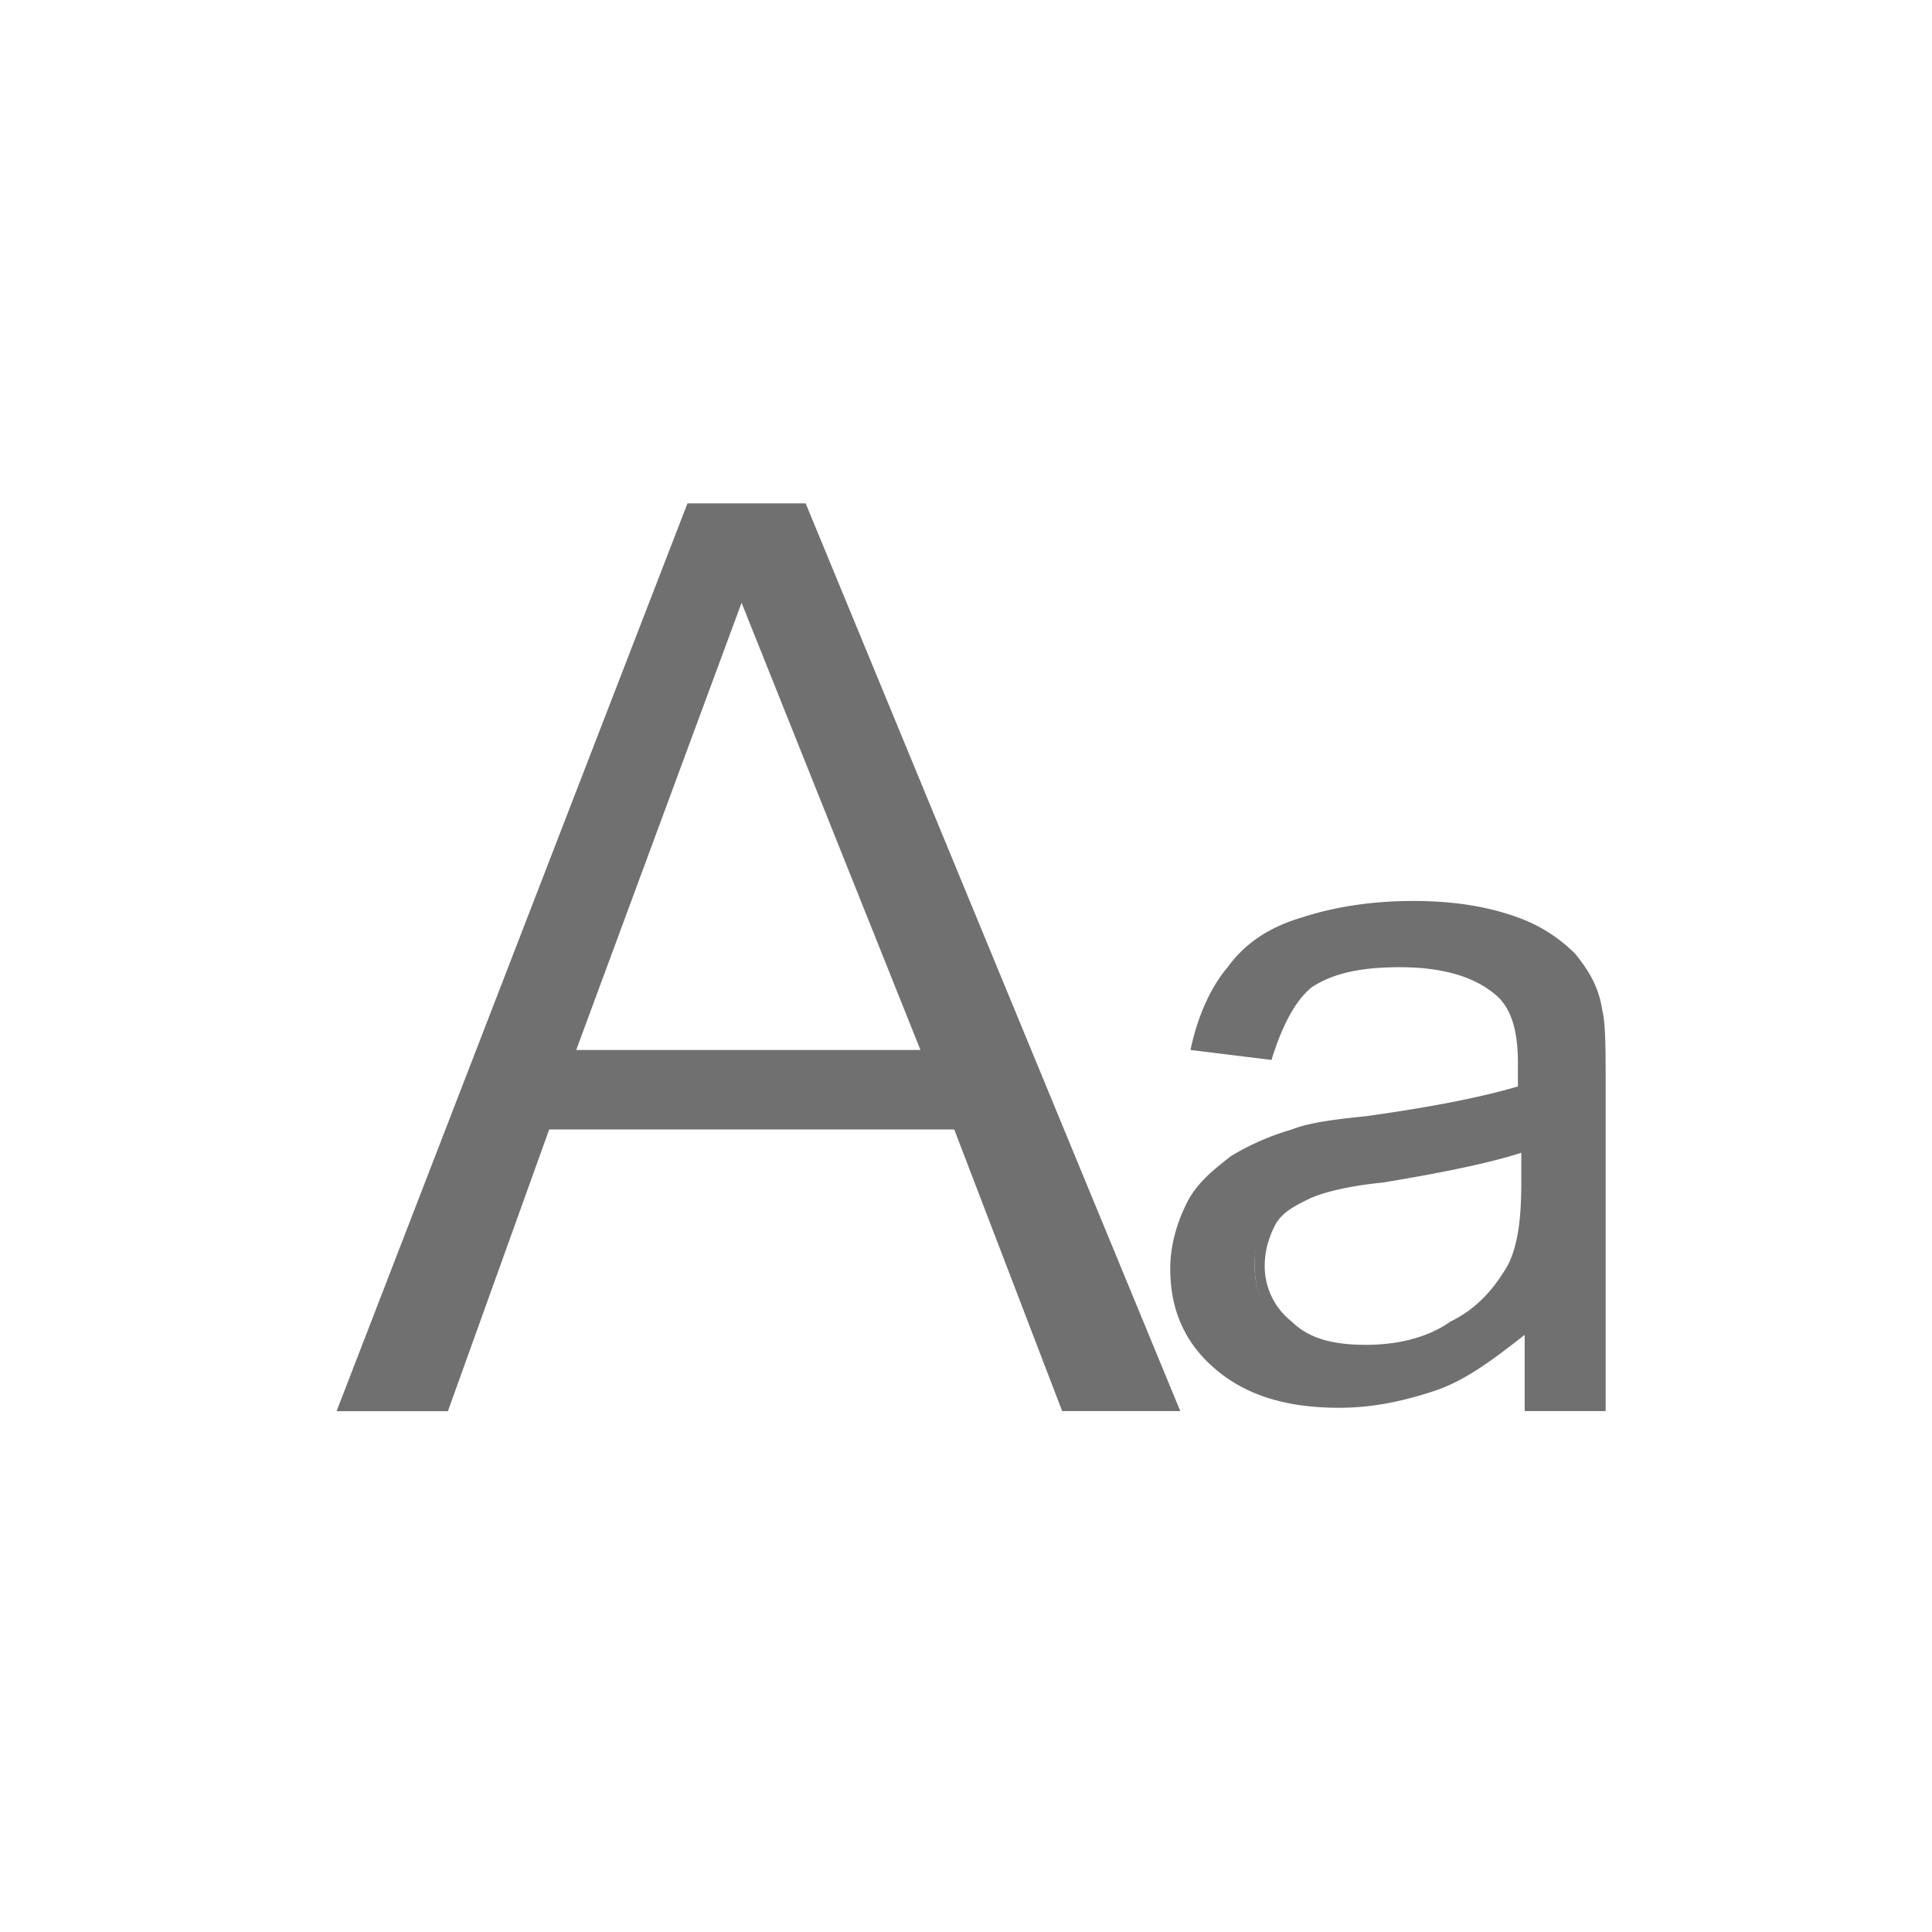 <svg t="1674648367625" class="icon" viewBox="0 0 1024 1024" version="1.1" xmlns="http://www.w3.org/2000/svg" p-id="1705" width="200" height="200"><path d="M562.987 747.947l-57.216-149.291H291.072L237.397 747.947H178.389L364.373 266.795h62.635l198.571 481.109h-62.635z m-257.579-191.445h182.443L393.045 319.488l-87.637 237.013zM713.301 742.656c-26.88 0-48.341-7.04-62.635-19.328-14.293-12.288-21.461-29.867-21.461-49.152 0-12.288 3.584-22.827 8.96-31.616a53.76 53.76 0 0 1 21.461-22.827c8.96-5.291 19.627-10.539 30.379-14.08 8.96-1.707 21.504-3.499 39.381-6.997 35.755-3.499 62.592-8.789 80.512-15.787l3.584-1.749v-15.829c0-19.285-5.376-33.365-14.336-42.112-12.501-10.539-30.421-15.787-53.675-15.787s-39.339 3.499-50.091 12.245c-10.709 7.04-17.92 19.328-23.253 36.864l-35.755-3.499c3.541-15.787 8.96-28.075 17.877-36.864 8.96-10.539 21.461-19.328 37.547-24.576a186.24 186.24 0 0 1 57.259-8.789c21.461 0 39.381 1.749 53.675 7.04 12.501 5.248 23.253 10.539 28.587 17.536 5.419 7.04 10.752 15.787 12.544 28.117 1.792 6.997 1.792 21.035 1.792 38.613v166.827h-30.421v-43.947l-8.96 7.04c-16.085 14.08-32.171 22.827-46.507 28.117a105.984 105.984 0 0 1-46.507 10.539z m91.221-135.253c-16.085 7.04-39.381 12.331-71.552 15.829-19.669 3.541-32.213 5.291-41.173 8.789-8.96 3.499-16.085 8.789-19.627 15.787a38.101 38.101 0 0 0-7.211 22.827c0 14.08 5.376 24.576 16.128 33.365 10.709 8.789 25.045 12.288 42.923 12.288 17.92 0 34.005-3.499 48.299-12.288 14.336-6.997 25.045-19.285 32.213-33.365 5.376-10.539 7.168-26.325 7.168-45.653v-24.576l-7.168 7.04z" fill="#707070" p-id="1706"></path><path d="M749.056 488.064c21.461 0 37.547 1.707 51.883 6.997 12.544 5.291 21.461 10.539 26.837 15.787 5.376 7.04 8.96 15.787 12.501 24.619 1.792 5.248 1.792 15.787 1.792 38.613v161.536h-19.627v-49.152l-17.92 14.037c-16.085 12.288-30.421 22.827-44.715 28.075-14.336 5.291-28.629 7.04-44.757 7.04-26.795 0-46.507-5.248-59.008-17.579-12.544-12.288-19.669-26.325-19.669-45.653 0-10.496 1.749-21.035 7.125-29.867 5.376-8.747 12.544-15.787 19.712-21.035 8.96-5.248 17.877-10.539 28.587-12.288 8.96-1.749 21.504-3.499 37.547-7.04 37.589-3.499 64.427-8.747 82.347-15.787l7.125-1.749V565.291c0-21.077-5.333-36.864-16.085-45.653-12.544-12.288-32.213-17.536-57.259-17.536-23.253 0-41.131 3.499-53.675 12.288-10.709 6.997-17.877 19.285-23.253 35.115l-23.253-3.499c3.584-12.331 8.96-21.077 14.336-29.867 7.125-10.539 19.627-17.579 33.963-22.827 16.128-1.749 34.005-5.248 55.467-5.248z m-25.045 235.264c19.669 0 35.797-3.499 51.883-12.288 16.085-8.789 26.837-19.328 34.005-35.115 5.333-12.288 8.96-28.117 8.96-47.403v-31.616l-14.336 5.248a343.893 343.893 0 0 1-69.76 15.787c-19.712 3.541-34.005 5.291-41.173 8.832-8.96 3.499-17.877 10.496-21.461 17.536a48.853 48.853 0 0 0-7.168 26.325c0 14.08 5.376 26.368 17.92 36.907 5.376 12.288 19.627 15.787 41.131 15.787z m25.045-245.803c-23.253 0-42.923 3.499-59.051 8.747-17.877 5.291-30.379 14.08-39.339 26.368-8.96 10.539-16.085 26.325-19.669 43.861l42.923 5.291c5.376-17.579 12.544-31.573 21.461-38.613 10.752-7.04 25.045-10.539 46.507-10.539 23.253 0 39.381 5.248 50.091 14.037 8.96 6.997 12.544 19.328 12.544 36.864v12.288c-17.92 5.291-42.923 10.539-80.512 15.787-17.92 1.792-30.421 3.541-39.339 7.04a135.509 135.509 0 0 0-32.213 14.08c-8.96 6.997-17.92 14.037-23.253 24.533-5.376 10.539-8.96 22.827-8.96 35.157 0 21.035 7.168 38.613 23.253 52.651 16.128 14.08 37.547 21.077 66.219 21.077 17.877 0 33.963-3.499 50.091-8.789 16.085-5.248 30.379-15.787 48.299-29.867v40.405h42.923v-172.075c0-19.328 0-33.365-1.792-40.363-1.792-12.288-7.168-21.077-14.293-29.867a81.451 81.451 0 0 0-30.421-19.328c-14.336-5.248-32.213-8.747-55.467-8.747z m-25.045 235.264c-17.92 0-30.421-3.499-39.339-12.288a37.248 37.248 0 0 1-14.336-29.867c0-6.997 1.792-14.037 5.376-21.035 3.584-7.04 10.752-10.539 17.92-14.08 7.125-3.499 21.419-6.997 39.339-8.747 32.171-5.291 57.216-10.539 73.344-15.787v15.787c0 19.285-1.792 33.323-7.168 43.861-7.168 12.288-16.085 22.827-30.421 29.867-12.501 8.789-28.587 12.288-44.715 12.288z" fill="#707070" p-id="1707"></path></svg>